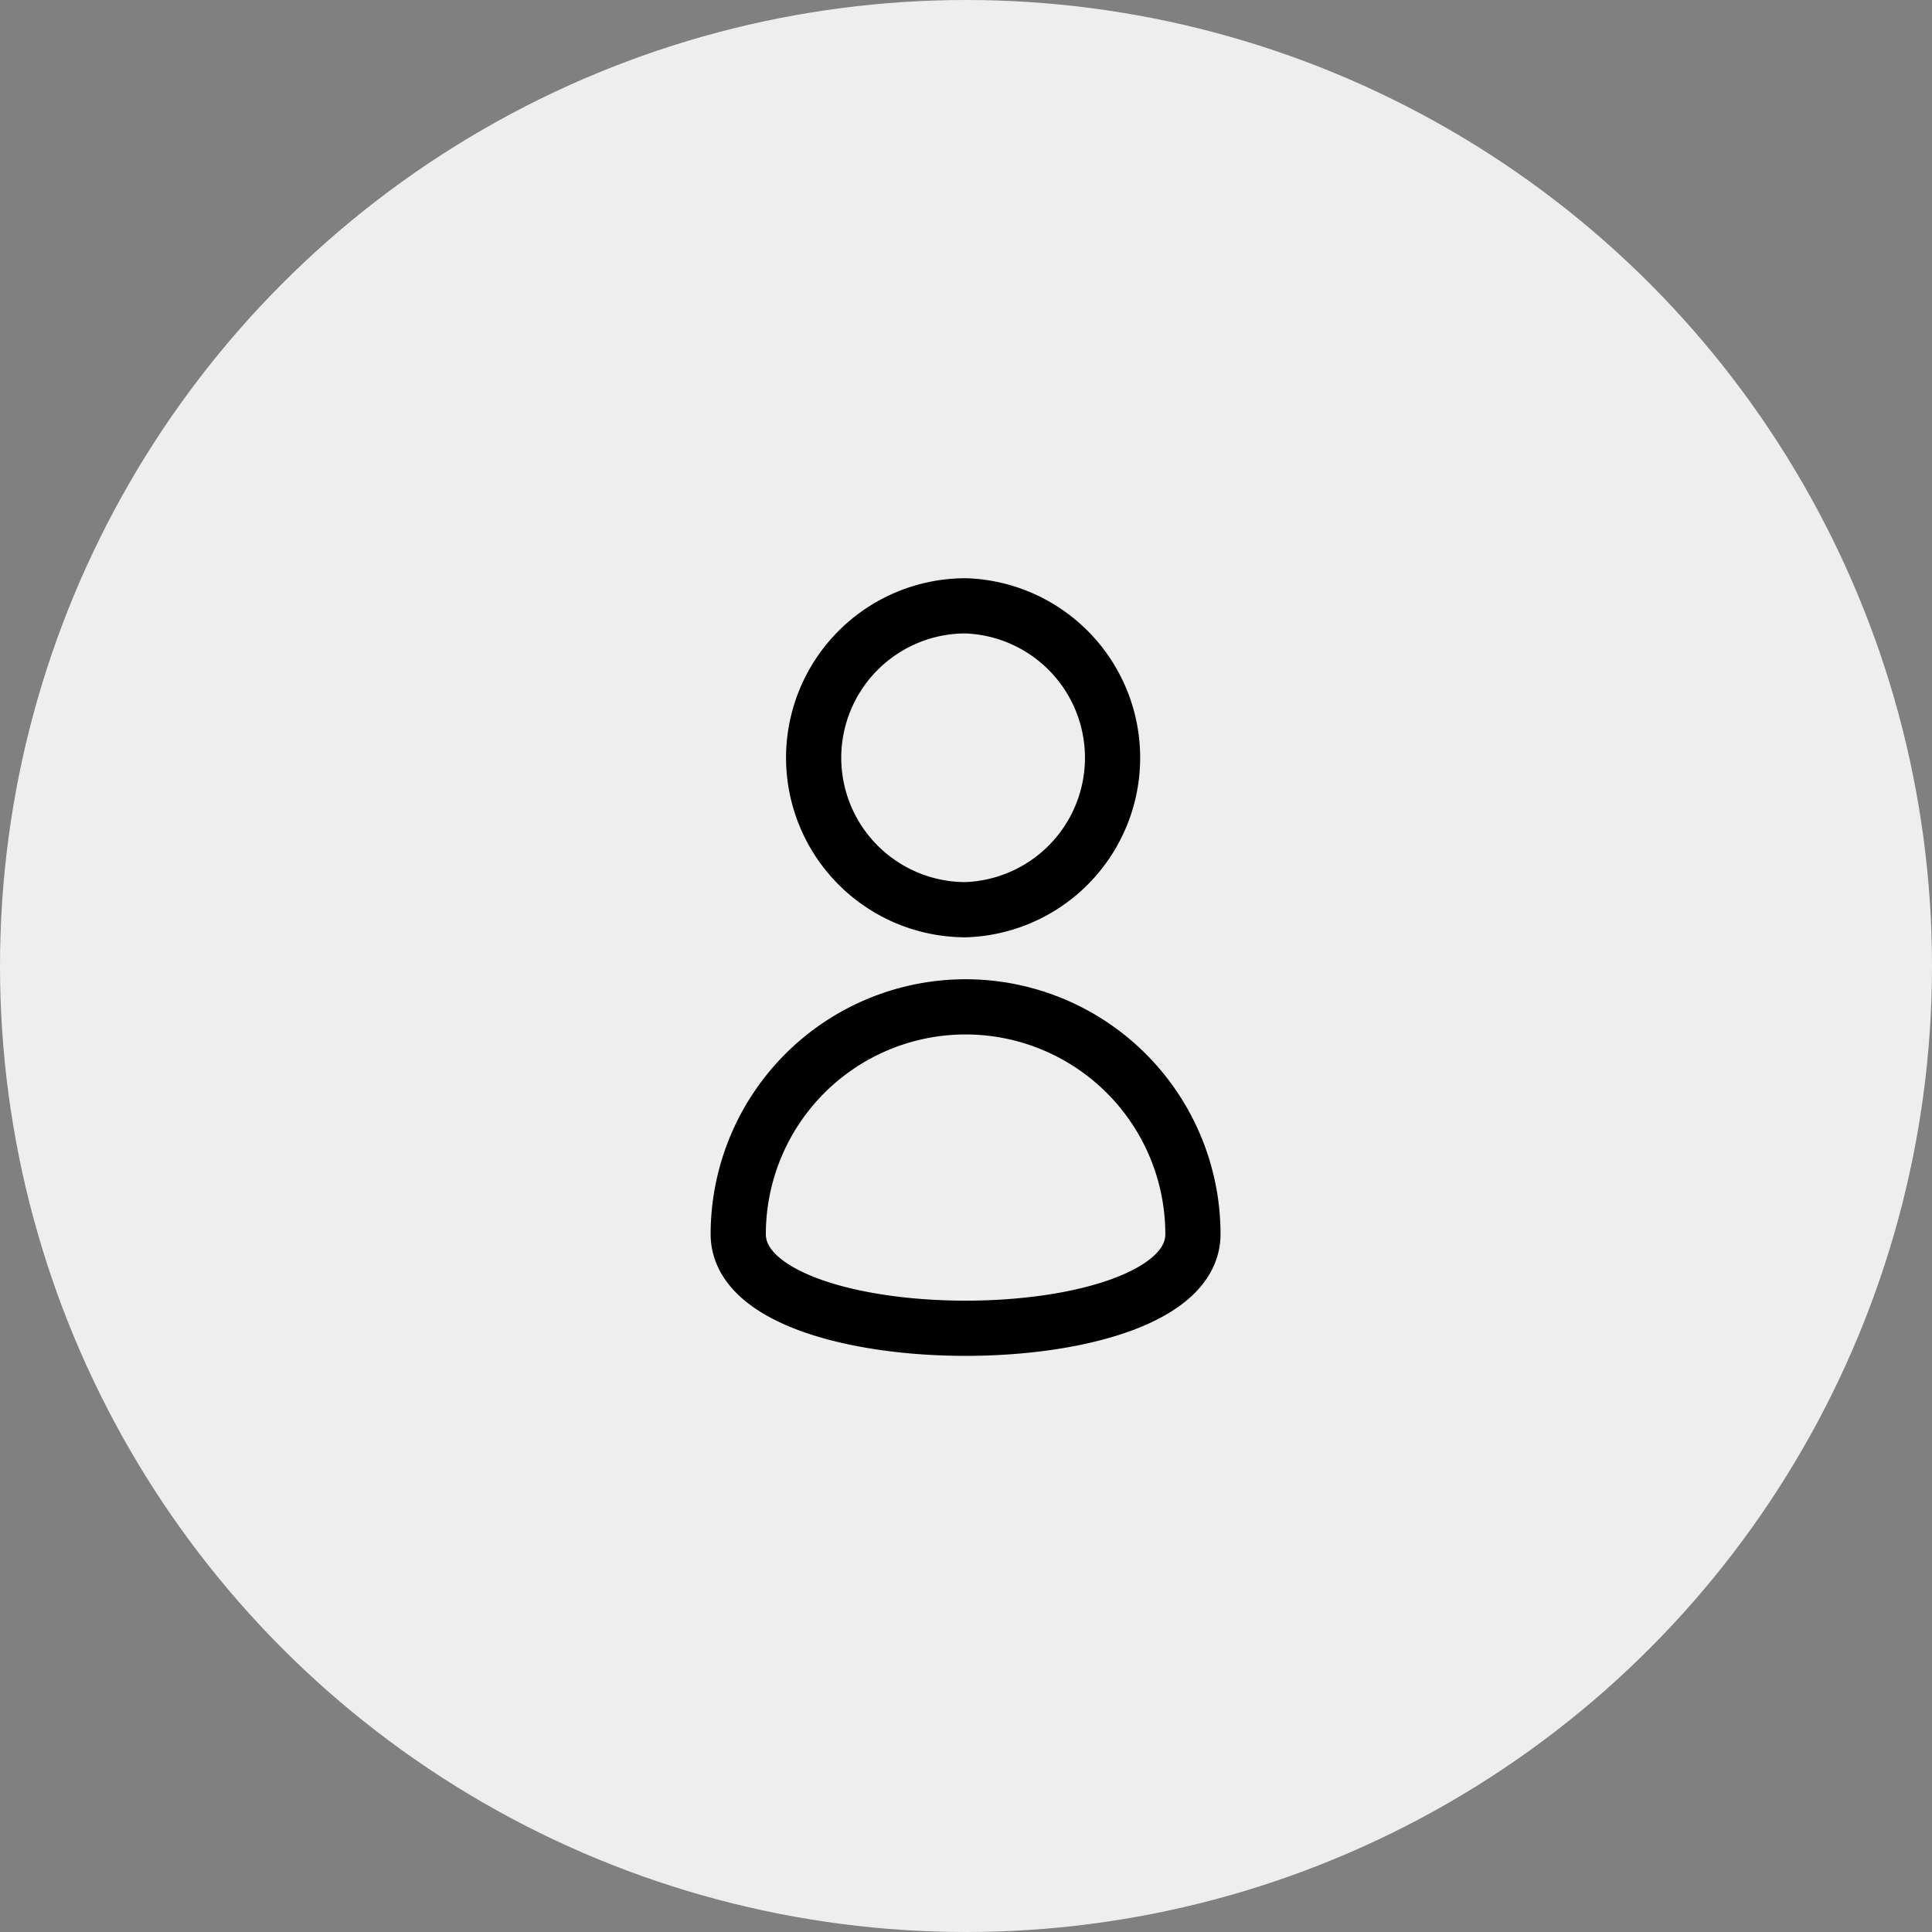 <svg xmlns="http://www.w3.org/2000/svg" width="35" height="35" viewBox="0 0 35 35">
    <rect x="0" y="0" width="35" height="35" fill="#808080" stroke="none"/>
    <g fill="none" fill-rule="evenodd">
        <circle cx="17.5" cy="17.5" r="17.5" fill="#EEE"/>
        <path d="M7 28.037h20.985V7H7z"/>
        <path stroke="#000" stroke-linecap="round" stroke-linejoin="round" d="M17.492 10.975a2.754 2.754 0 0 1 0 5.505 2.754 2.754 0 0 1-2.752-2.753 2.754 2.754 0 0 1 2.752-2.752zM13.374 22.358a4.12 4.12 0 0 1 4.118-4.118 4.12 4.12 0 0 1 4.119 4.118c0 2.273-8.237 2.273-8.237 0z"/>
    </g>
</svg>
